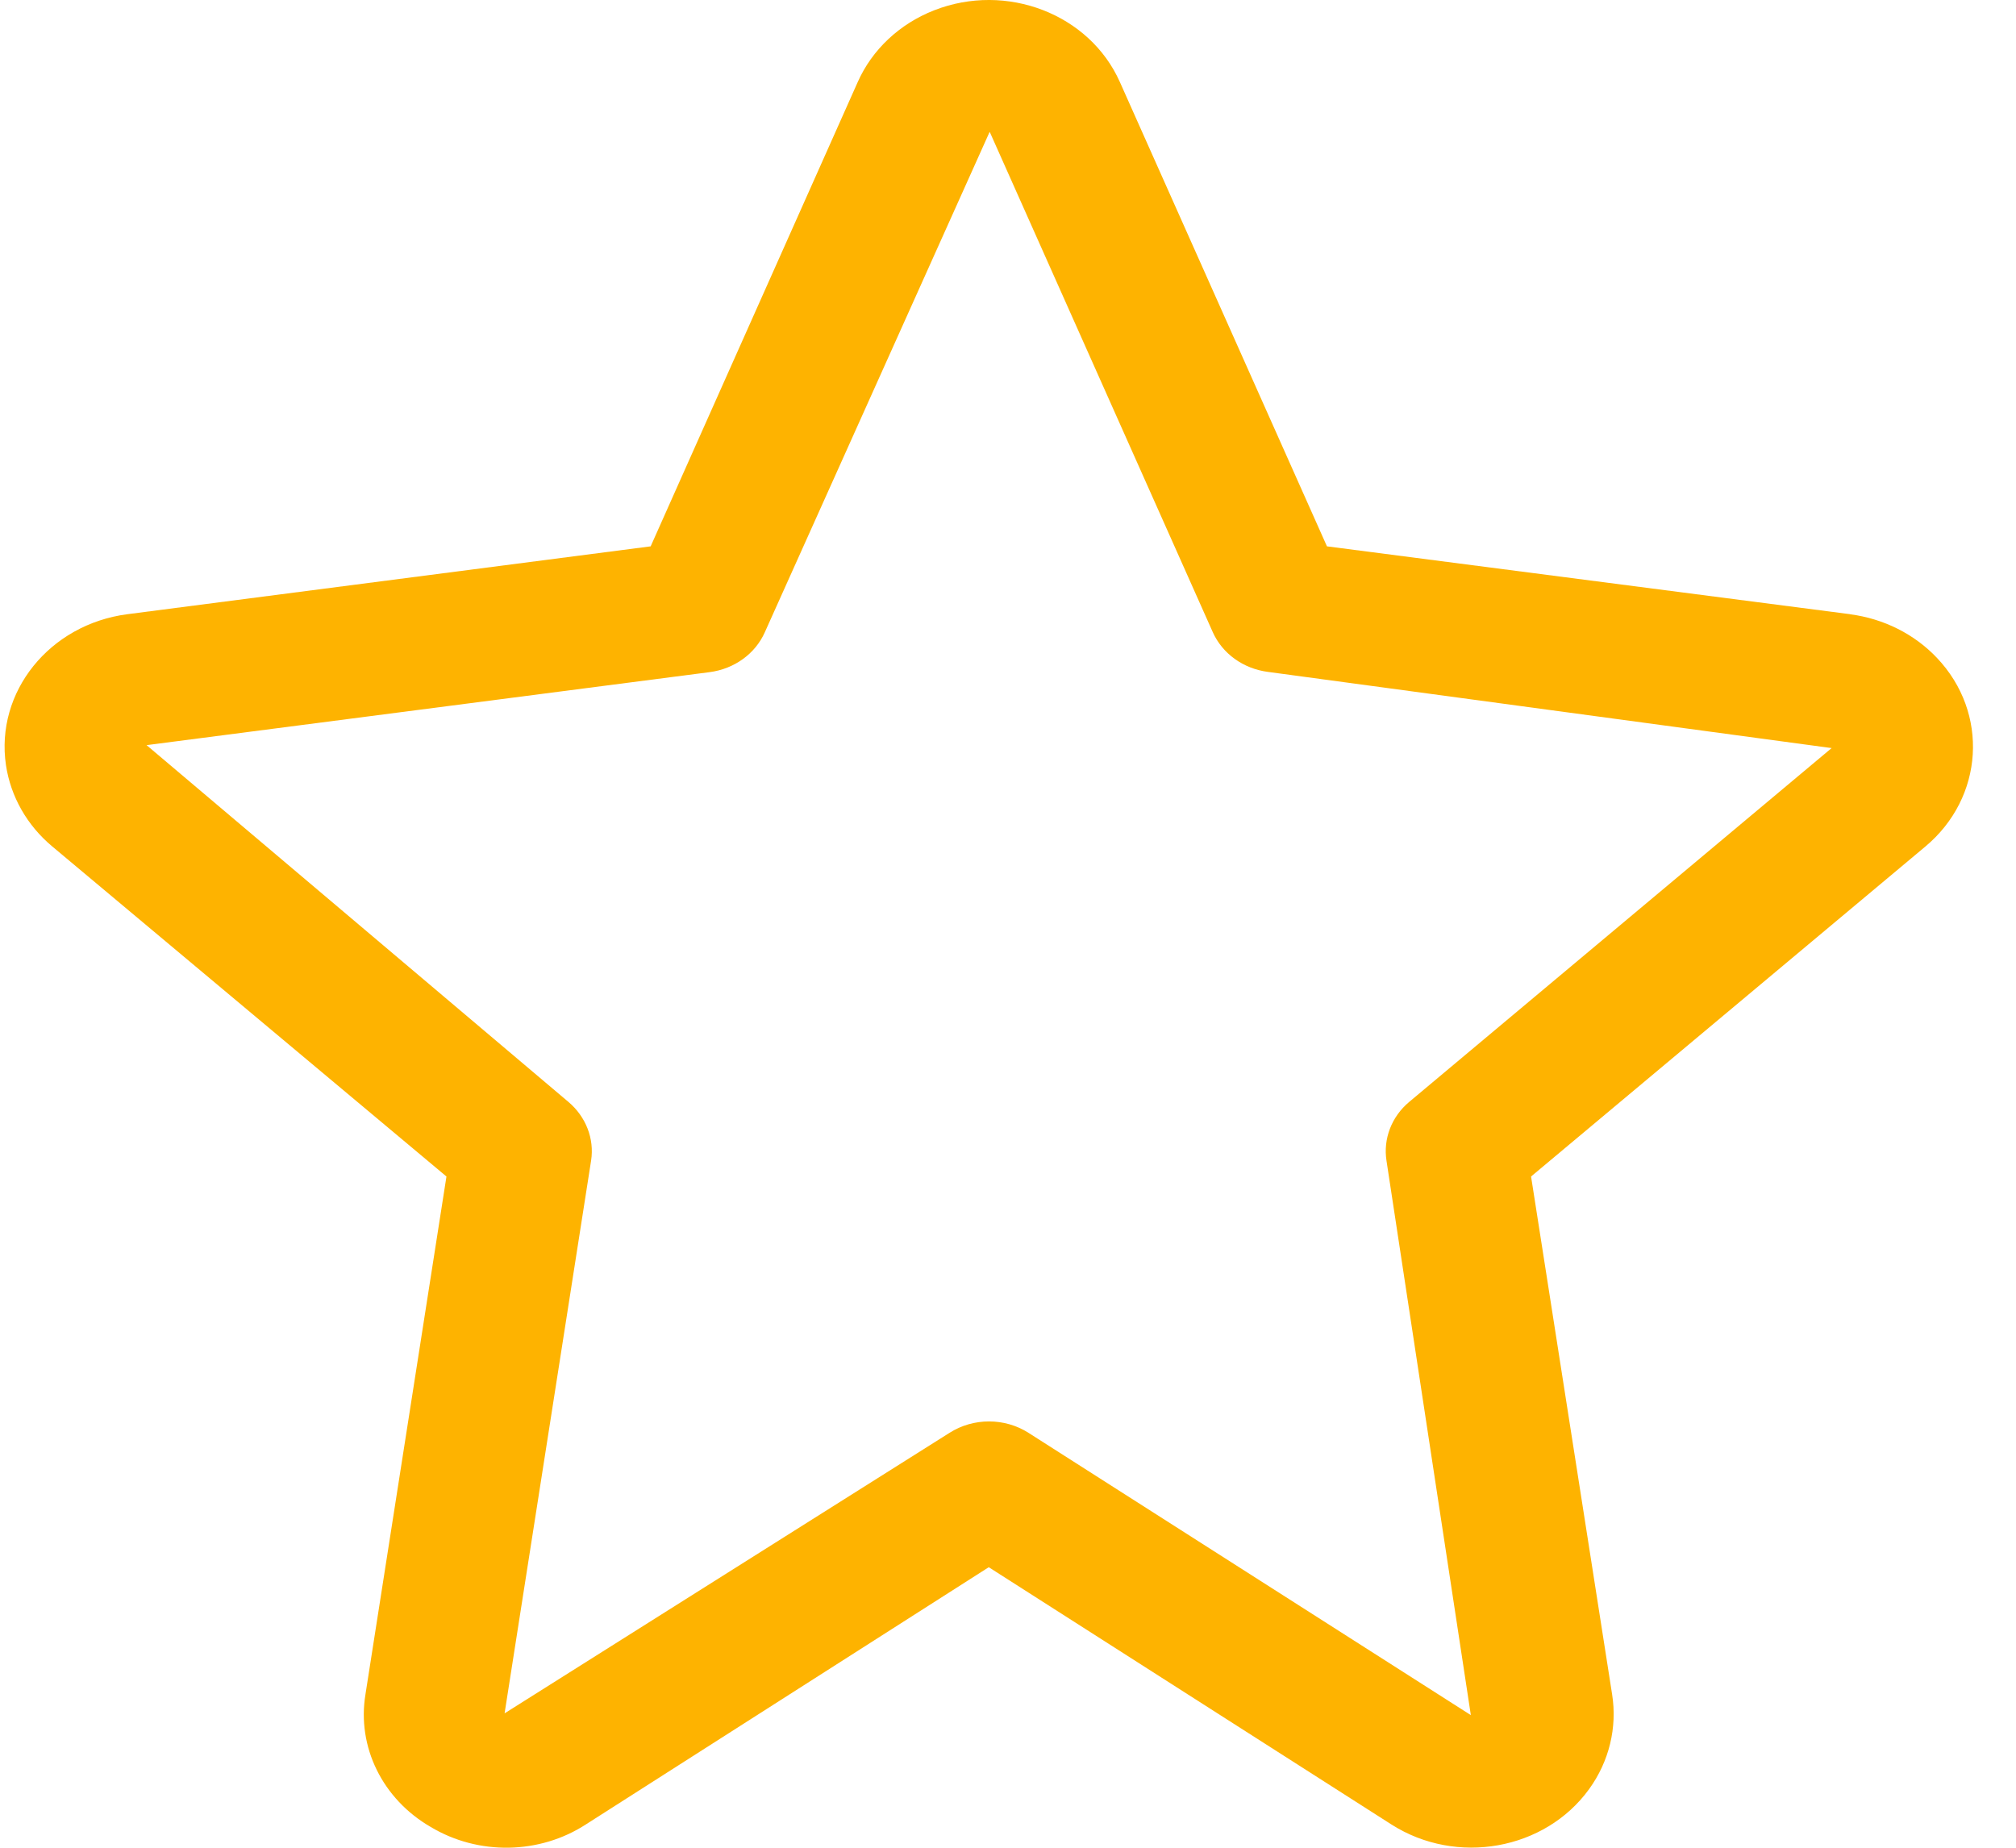 <svg width="24" height="22" viewBox="0 0 24 22" fill="none" xmlns="http://www.w3.org/2000/svg">
<path d="M23.058 7.832C22.79 7.549 22.424 7.366 22.026 7.314V7.313L15.797 6.505L13.332 0.977C12.972 0.167 11.982 -0.215 11.12 0.123C10.709 0.284 10.382 0.591 10.211 0.977L7.746 6.505L1.517 7.313C0.589 7.434 -0.058 8.239 0.071 9.11C0.127 9.484 0.322 9.828 0.623 10.079L5.315 14.008L4.351 20.172C4.247 20.798 4.553 21.421 5.128 21.753C5.695 22.093 6.424 22.081 6.977 21.721L11.771 18.66L16.566 21.724C17.34 22.217 18.393 22.028 18.918 21.302C19.157 20.972 19.254 20.569 19.192 20.175L18.227 14.008L22.92 10.08C23.62 9.495 23.681 8.488 23.058 7.832ZM16.776 13.12C16.566 13.296 16.465 13.56 16.506 13.821L17.51 20.421L12.244 17.06C11.96 16.879 11.588 16.879 11.304 17.06L6.007 20.4L7.037 13.818C7.077 13.558 6.975 13.296 6.767 13.12L1.745 8.872L8.447 8.003C8.741 7.965 8.991 7.785 9.105 7.528L11.781 1.571C11.784 1.575 11.787 1.579 11.788 1.583L14.437 7.525C14.551 7.782 14.801 7.962 15.095 8L21.805 8.907L16.776 13.12Z" fill="#FEB300"/>
</svg>
